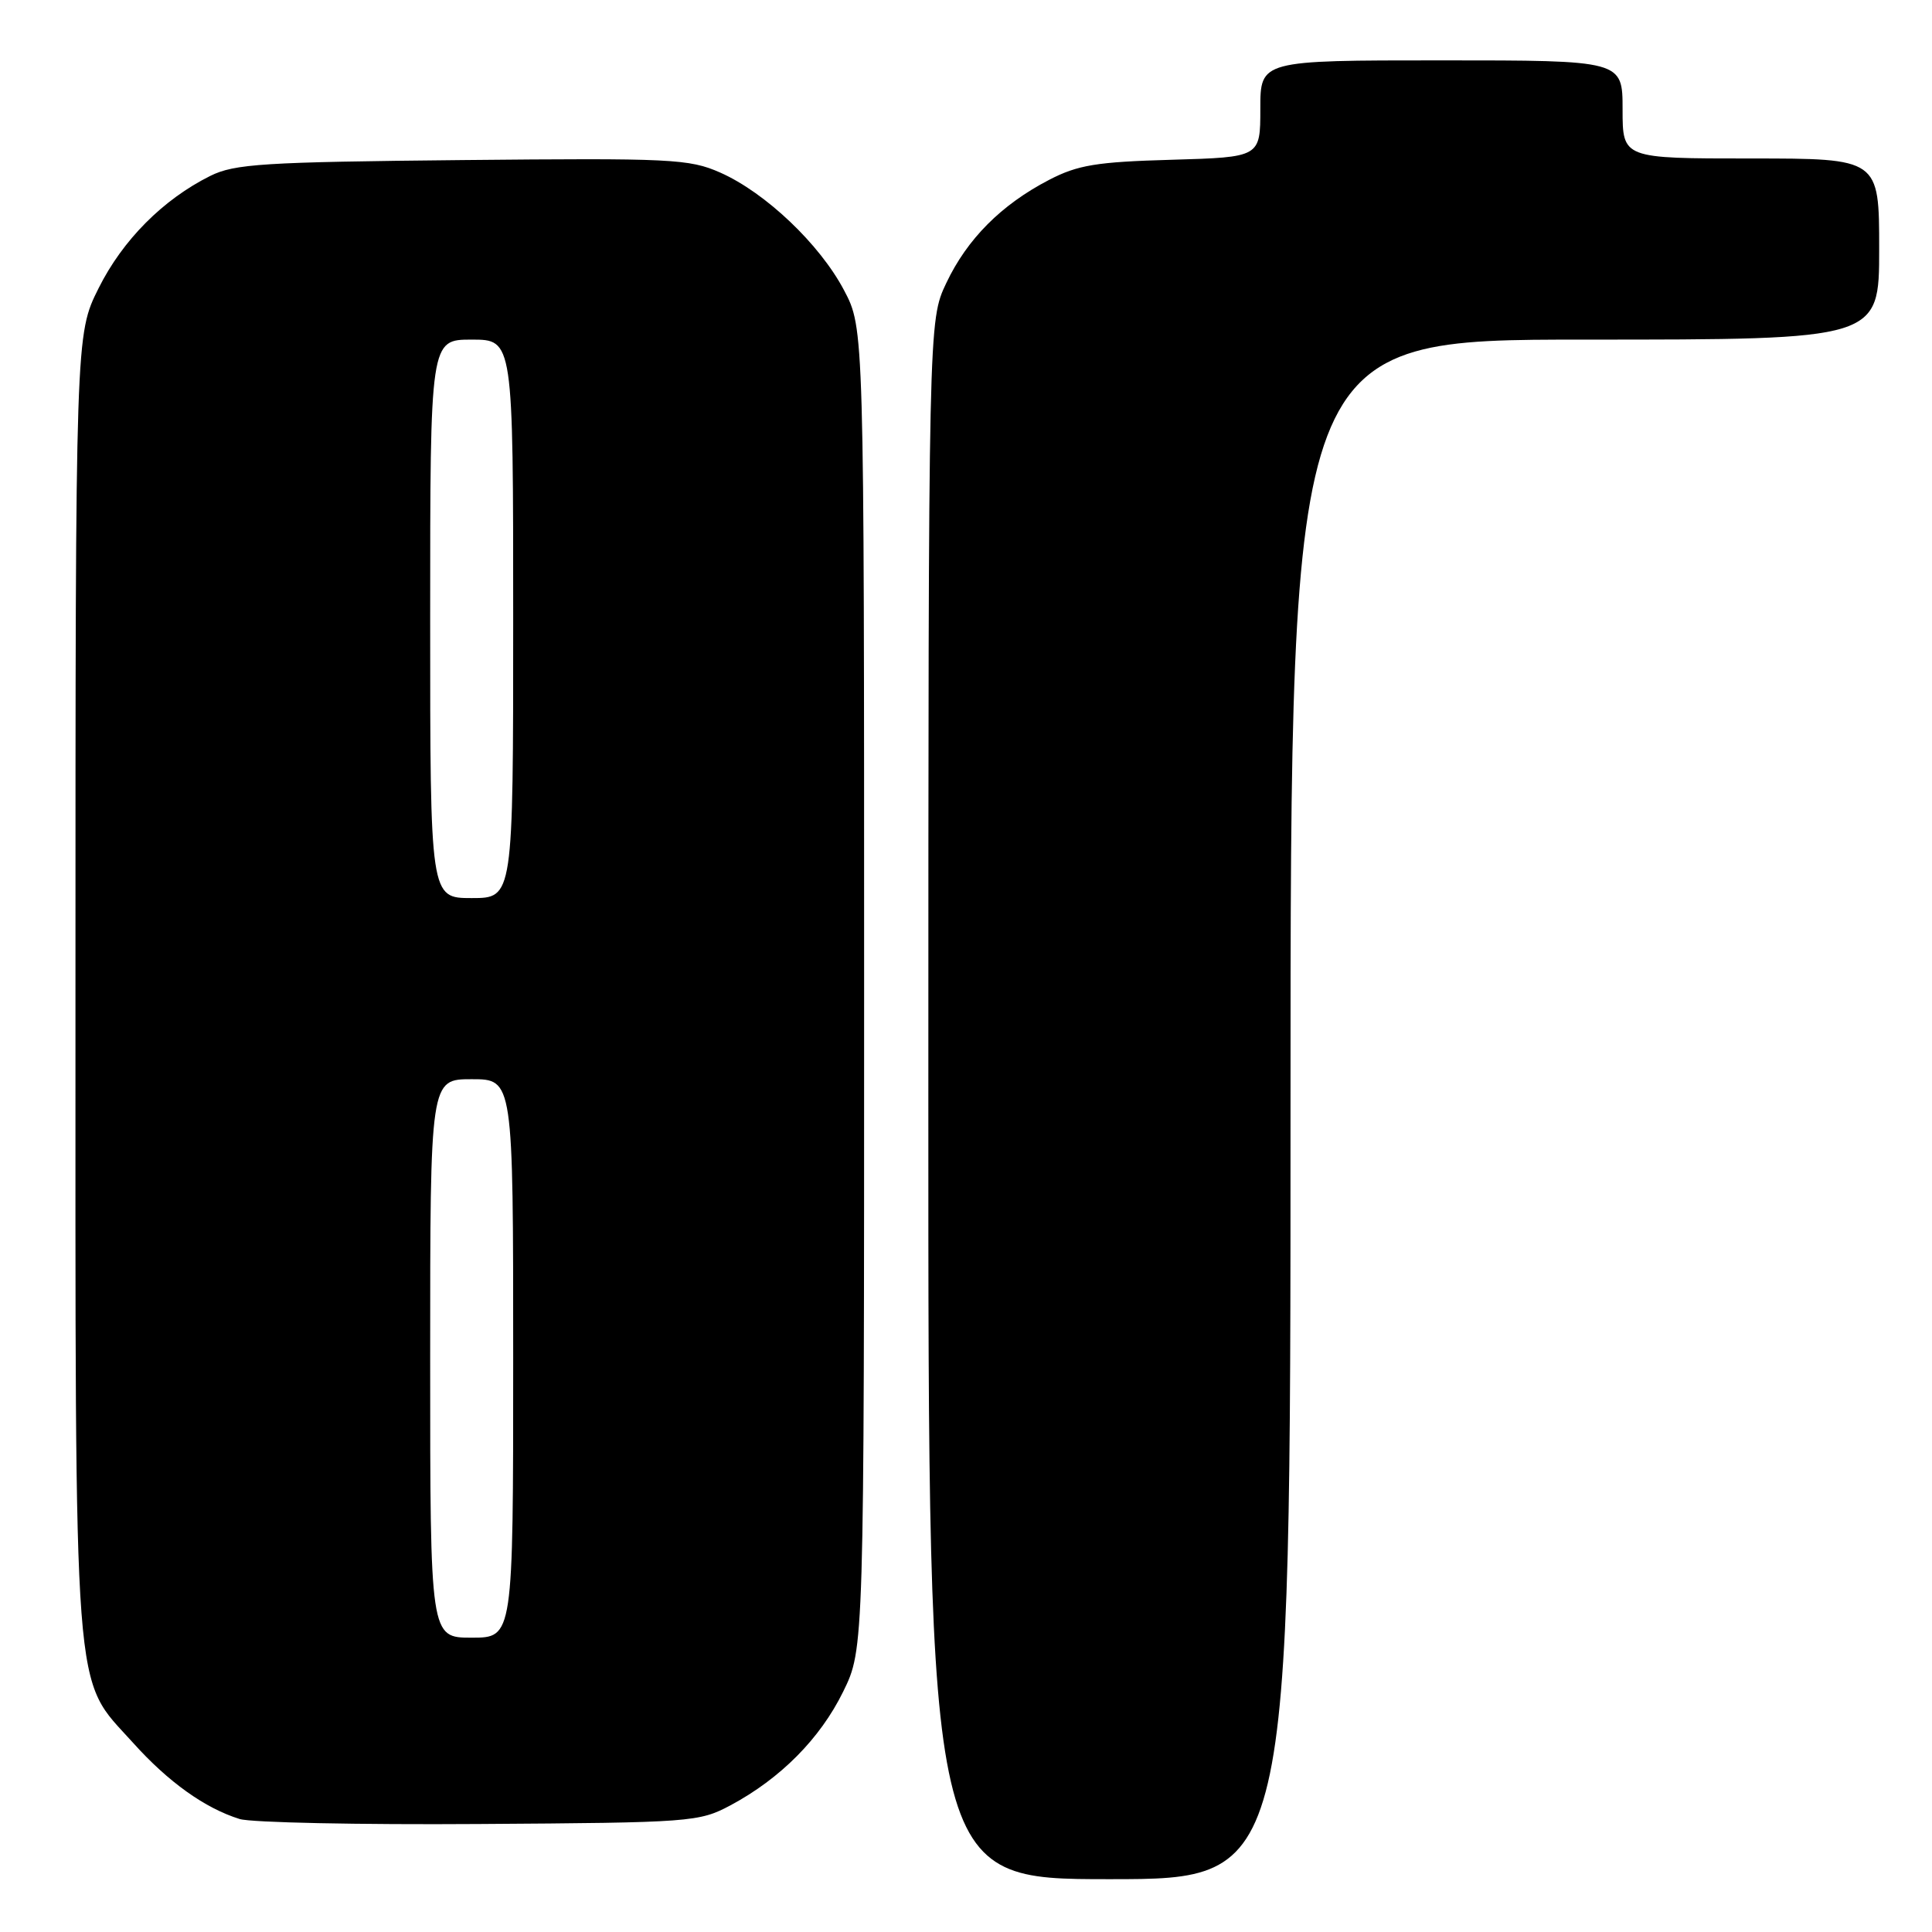 <?xml version="1.0" encoding="UTF-8" standalone="no"?>
<!DOCTYPE svg PUBLIC "-//W3C//DTD SVG 1.1//EN" "http://www.w3.org/Graphics/SVG/1.1/DTD/svg11.dtd" >
<svg xmlns="http://www.w3.org/2000/svg" xmlns:xlink="http://www.w3.org/1999/xlink" version="1.1" viewBox="0 0 256 256">
 <g >
 <path fill="currentColor"
d=" M 171.00 147.00 C 171.00 45.00 171.00 45.00 210.00 45.00 C 249.00 45.00 249.00 45.00 249.00 33.00 C 249.00 21.00 249.00 21.00 232.00 21.00 C 215.00 21.00 215.00 21.00 215.00 14.50 C 215.00 8.00 215.00 8.00 191.00 8.00 C 167.00 8.00 167.00 8.00 167.00 14.42 C 167.00 20.83 167.00 20.83 155.25 21.17 C 145.29 21.45 142.81 21.86 139.00 23.84 C 132.68 27.12 128.15 31.67 125.39 37.50 C 123.02 42.50 123.02 42.50 123.01 145.75 C 123.00 249.00 123.00 249.00 147.00 249.00 C 171.00 249.00 171.00 249.00 171.00 147.00 Z  M 96.80 239.21 C 103.41 235.67 108.67 230.38 111.72 224.16 C 114.50 218.50 114.50 218.50 114.50 131.00 C 114.50 43.50 114.50 43.50 111.84 38.46 C 108.62 32.35 101.42 25.52 95.44 22.87 C 91.32 21.05 88.97 20.94 61.26 21.21 C 34.89 21.47 31.08 21.71 27.86 23.31 C 21.60 26.43 16.26 31.80 13.07 38.18 C 10.00 44.32 10.00 44.32 10.00 130.48 C 10.00 227.47 9.58 221.98 17.64 230.94 C 22.30 236.13 27.16 239.60 31.76 241.03 C 33.27 241.50 47.55 241.80 63.50 241.69 C 91.63 241.51 92.63 241.43 96.80 239.21 Z  M 57.00 180.00 C 57.00 143.00 57.00 143.00 62.50 143.00 C 68.00 143.00 68.00 143.00 68.00 180.00 C 68.00 217.00 68.00 217.00 62.50 217.00 C 57.00 217.00 57.00 217.00 57.00 180.00 Z  M 57.00 82.00 C 57.00 45.00 57.00 45.00 62.50 45.00 C 68.00 45.00 68.00 45.00 68.00 82.00 C 68.00 119.00 68.00 119.00 62.50 119.00 C 57.00 119.00 57.00 119.00 57.00 82.00 Z "/>
</g>
</svg>